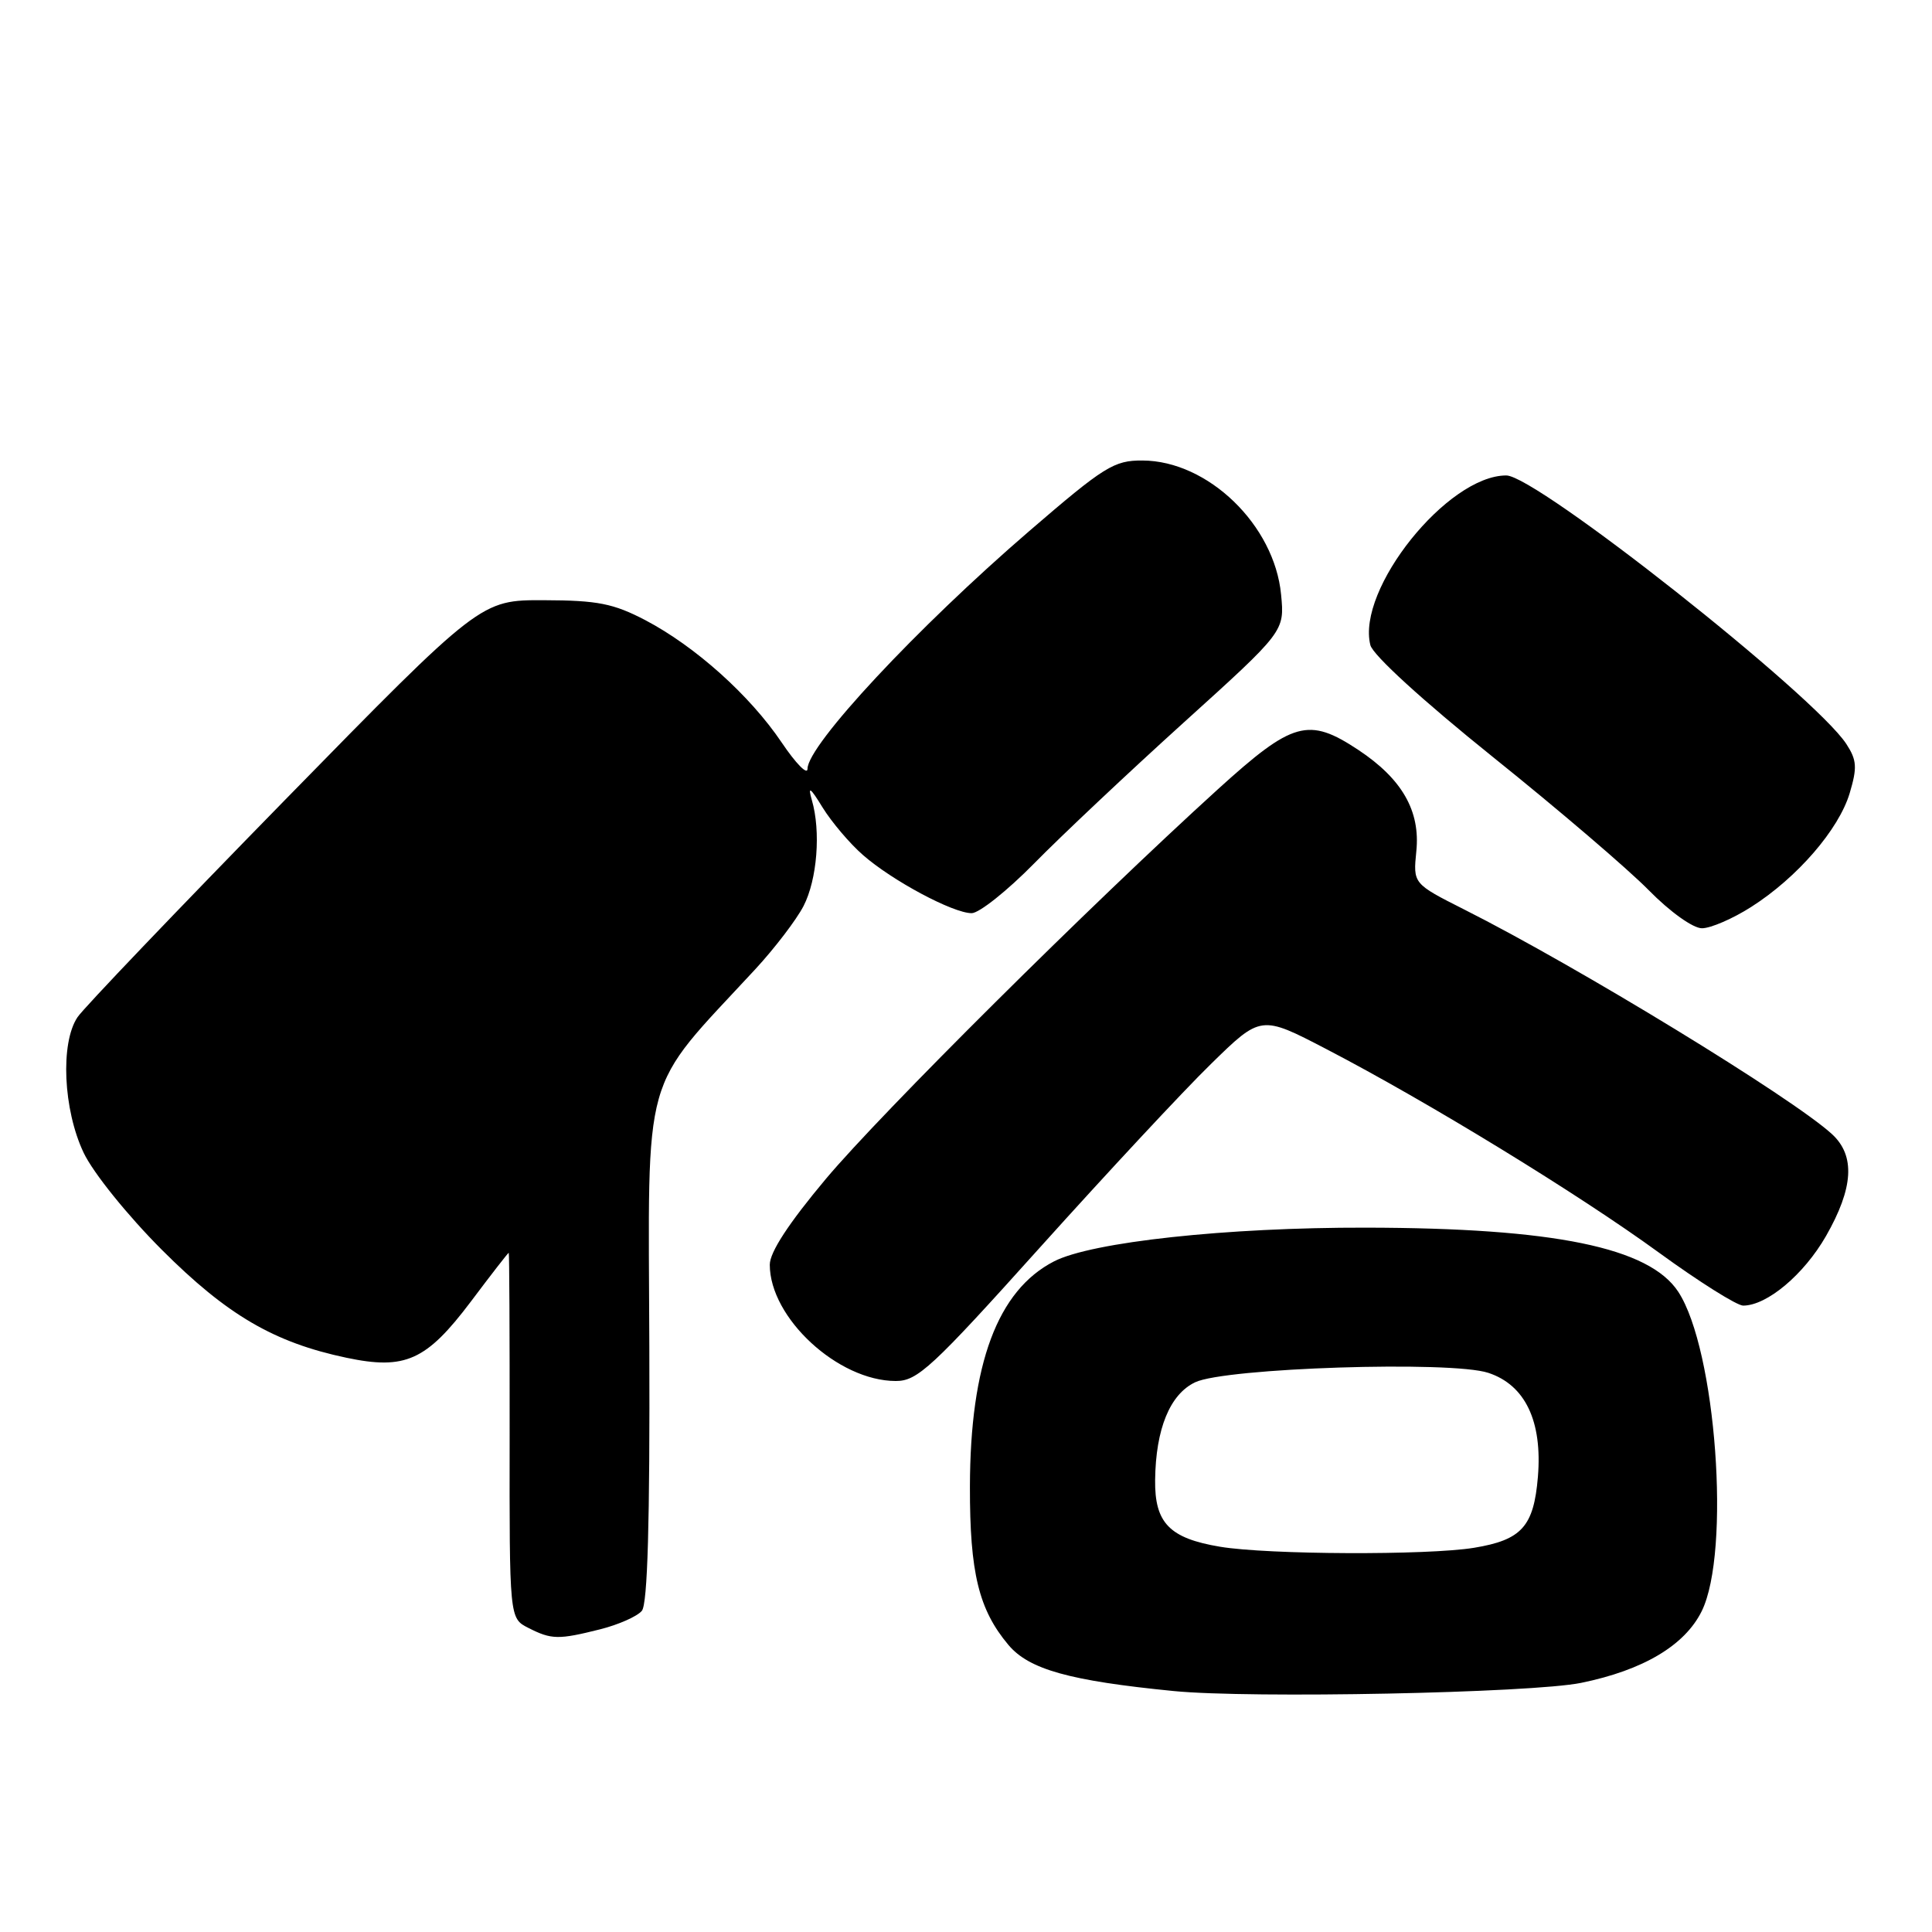 <?xml version="1.0" encoding="UTF-8" standalone="no"?>
<!DOCTYPE svg PUBLIC "-//W3C//DTD SVG 1.1//EN" "http://www.w3.org/Graphics/SVG/1.1/DTD/svg11.dtd" >
<svg xmlns="http://www.w3.org/2000/svg" xmlns:xlink="http://www.w3.org/1999/xlink" version="1.1" viewBox="0 0 256 256">
 <g >
 <path fill="currentColor"
d=" M 209.50 222.99 C 217.72 221.31 223.23 218.04 225.48 213.50 C 229.36 205.64 227.39 178.83 222.38 171.17 C 218.53 165.30 205.93 162.71 181.00 162.67 C 162.54 162.63 144.65 164.57 139.66 167.14 C 132.18 170.99 128.55 180.72 128.52 197.00 C 128.50 208.41 129.69 213.28 133.62 217.96 C 136.35 221.21 141.72 222.71 155.50 224.07 C 165.68 225.08 202.92 224.33 209.50 222.99 Z  M 79.53 215.89 C 81.95 215.28 84.44 214.18 85.05 213.44 C 85.81 212.52 86.12 201.74 86.04 178.46 C 85.91 141.04 84.82 144.92 100.07 128.44 C 102.64 125.66 105.52 121.89 106.47 120.06 C 108.28 116.55 108.79 110.16 107.57 106.00 C 107.02 104.09 107.36 104.33 109.00 107.00 C 110.19 108.92 112.58 111.75 114.33 113.28 C 118.20 116.68 126.28 121.00 128.75 121.00 C 129.74 121.00 133.47 118.03 137.03 114.41 C 140.59 110.78 149.51 102.38 156.86 95.73 C 170.22 83.65 170.22 83.65 169.75 78.78 C 168.87 69.56 160.06 61.05 151.38 61.02 C 147.61 61.00 146.33 61.80 136.38 70.37 C 121.54 83.15 107.00 98.74 107.00 101.87 C 107.00 102.75 105.46 101.18 103.58 98.39 C 99.36 92.13 92.13 85.65 85.50 82.17 C 81.28 79.97 79.19 79.55 72.09 79.53 C 63.69 79.50 63.69 79.50 37.76 106.00 C 23.50 120.58 11.13 133.52 10.28 134.77 C 7.97 138.18 8.37 147.05 11.09 152.76 C 12.36 155.42 16.90 161.05 21.43 165.59 C 30.07 174.24 36.31 177.89 45.91 179.91 C 53.70 181.55 56.49 180.29 62.38 172.48 C 65.06 168.91 67.32 166.00 67.41 166.00 C 67.49 166.00 67.54 176.90 67.53 190.21 C 67.50 214.43 67.50 214.43 70.00 215.70 C 73.08 217.27 73.99 217.28 79.53 215.89 Z  M 137.84 165.25 C 146.62 155.49 156.78 144.57 160.44 141.00 C 167.08 134.50 167.08 134.50 175.73 139.00 C 189.20 146.00 209.13 158.20 219.78 165.95 C 225.11 169.83 230.15 173.00 230.98 173.00 C 234.14 172.99 239.02 168.89 241.95 163.79 C 245.60 157.41 245.86 153.14 242.75 150.28 C 237.53 145.48 209.01 128.06 194.01 120.51 C 187.24 117.09 187.24 117.09 187.67 112.80 C 188.22 107.46 185.78 103.21 179.99 99.37 C 173.37 94.99 171.31 95.57 161.40 104.56 C 144.48 119.93 116.79 147.45 109.44 156.20 C 104.51 162.08 102.00 165.92 102.00 167.58 C 102.00 174.63 111.04 182.98 118.69 182.99 C 121.57 183.00 123.48 181.23 137.84 165.25 Z  M 232.05 120.17 C 238.14 116.29 243.64 109.93 245.09 105.11 C 246.11 101.69 246.04 100.72 244.65 98.58 C 240.38 92.07 203.57 63.00 199.59 63.00 C 191.80 63.00 179.73 78.08 181.58 85.48 C 181.92 86.81 188.50 92.82 197.82 100.31 C 206.45 107.23 215.73 115.17 218.46 117.95 C 221.29 120.83 224.33 123.00 225.52 123.00 C 226.67 123.00 229.61 121.73 232.05 120.17 Z  M 161.66 204.95 C 154.96 203.83 152.99 201.80 153.06 196.10 C 153.14 189.34 155.02 184.75 158.36 183.16 C 162.34 181.25 192.30 180.28 197.21 181.91 C 202.10 183.52 204.39 188.32 203.78 195.69 C 203.23 202.28 201.63 204.05 195.32 205.09 C 189.17 206.10 167.98 206.01 161.66 204.95 Z "/>
</g>
</svg>